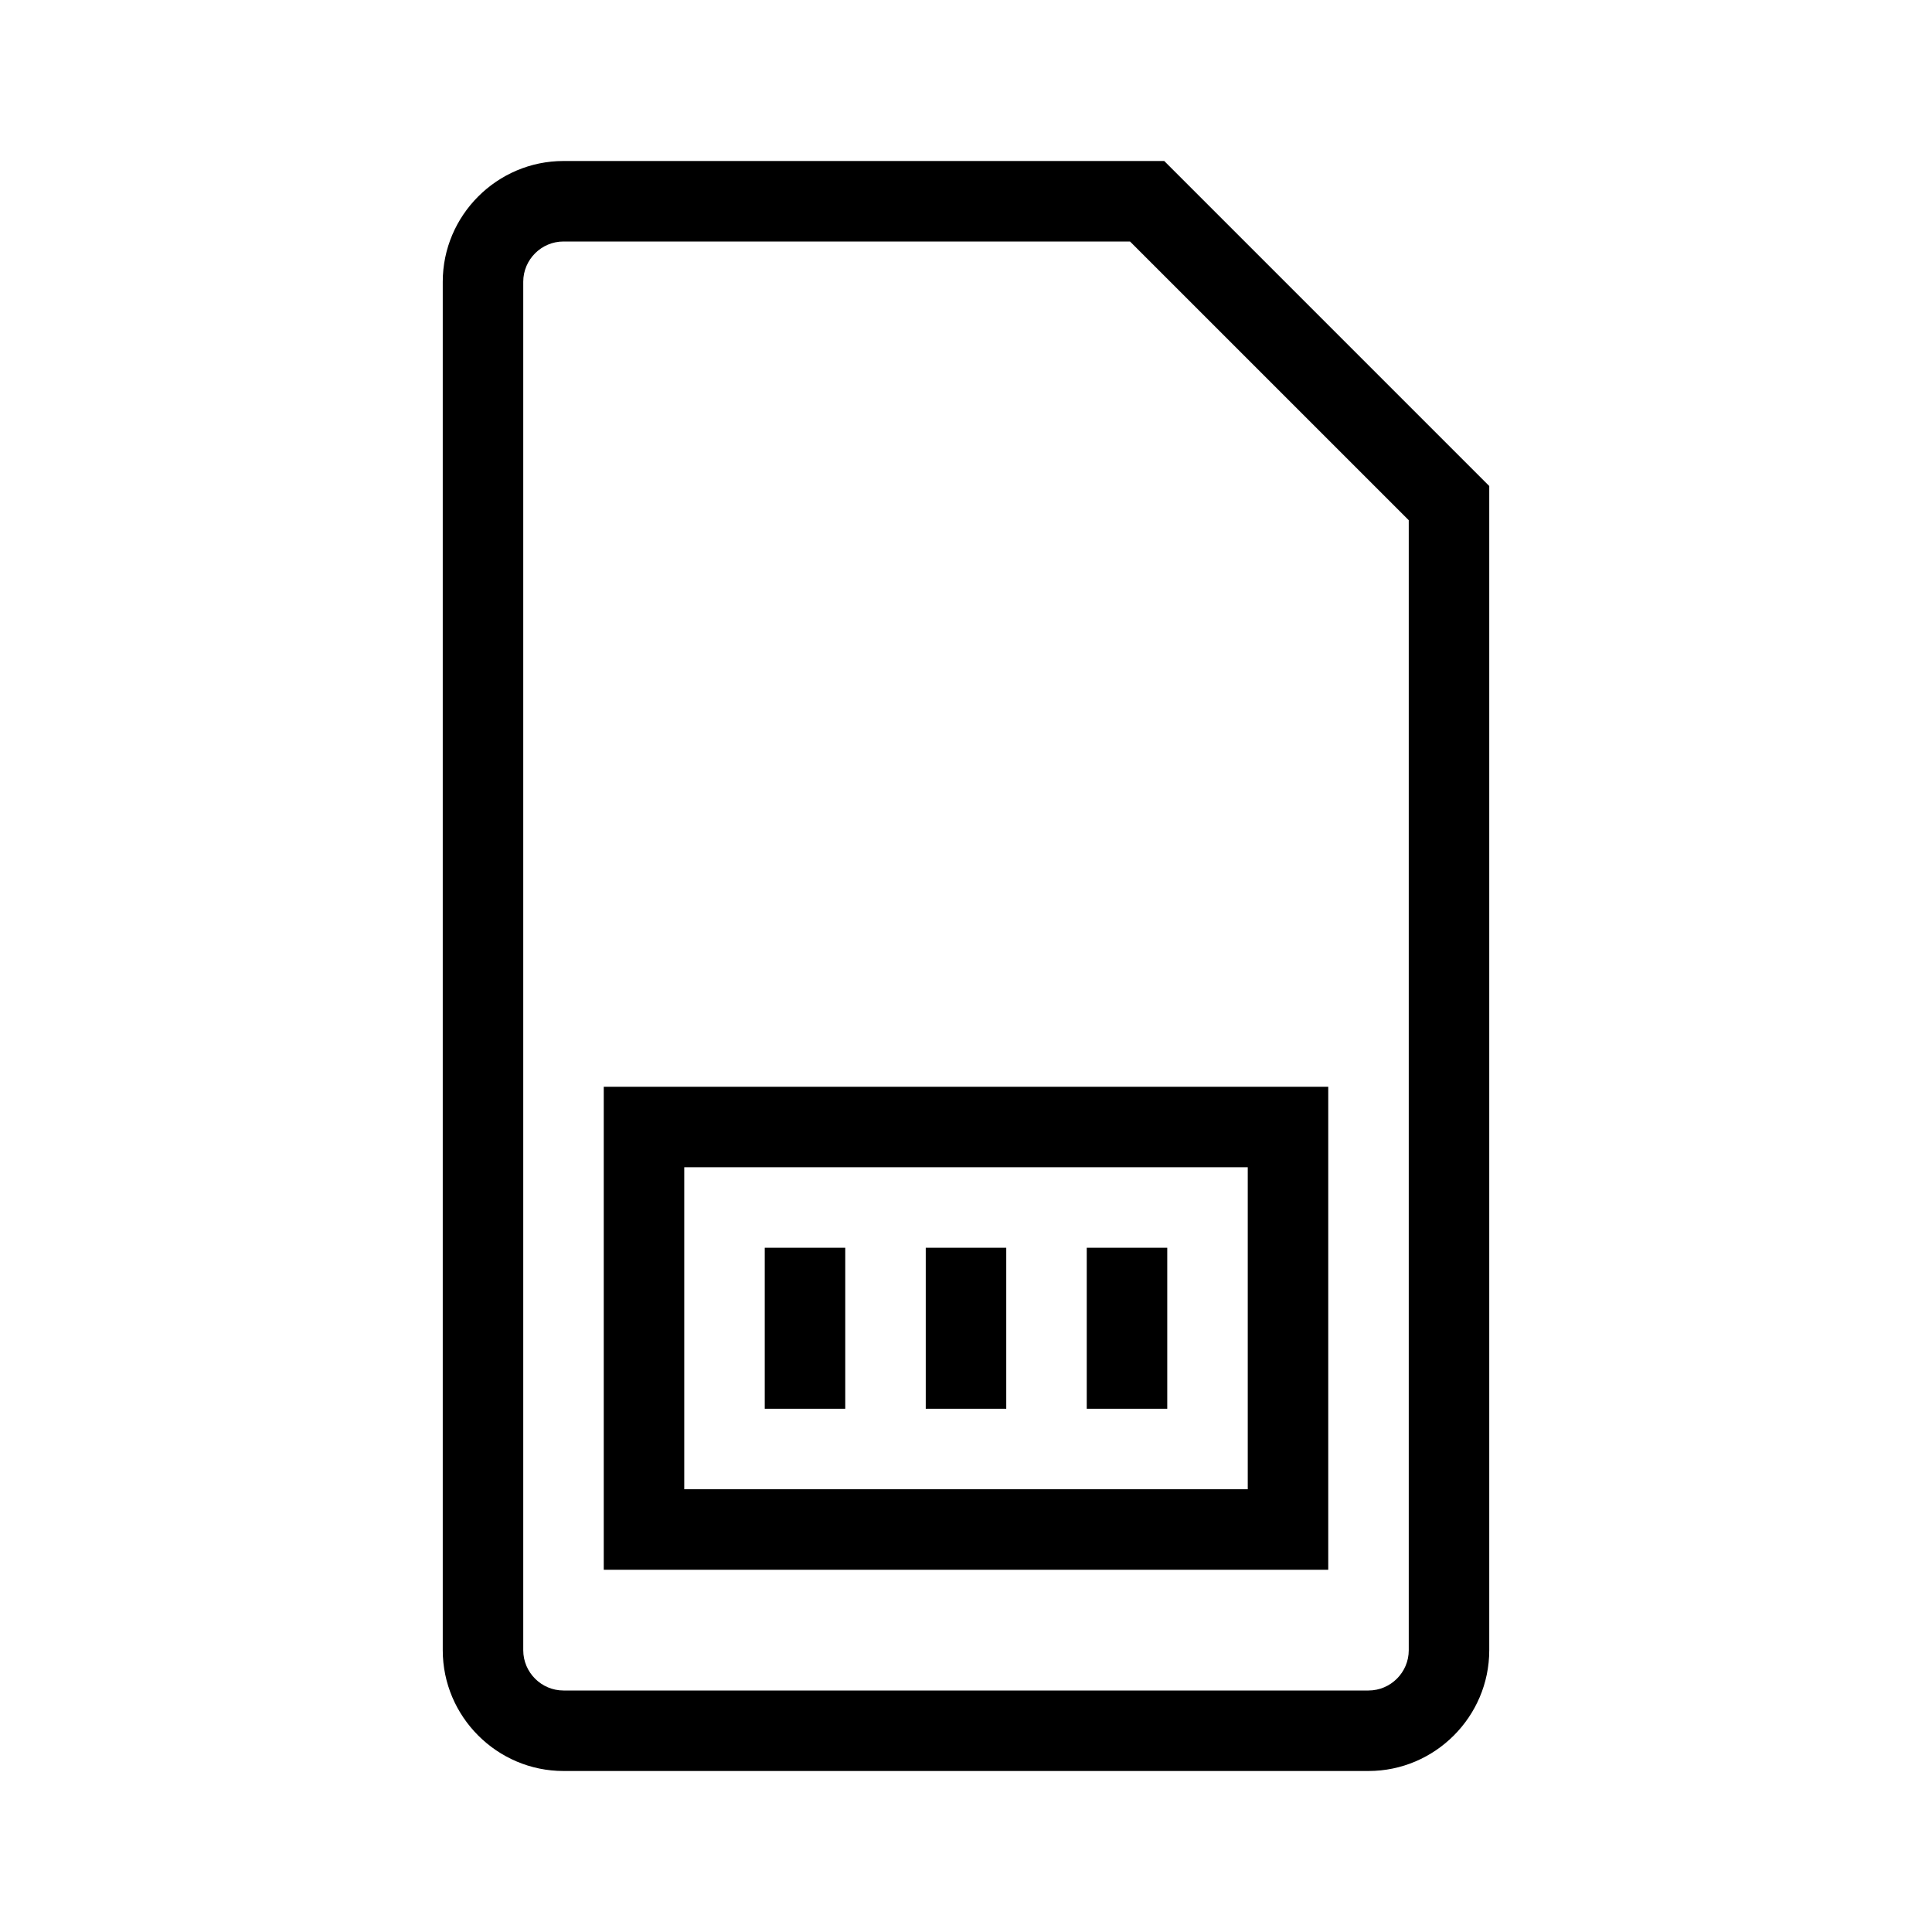 <?xml version="1.0" encoding="UTF-8"?>
<svg xmlns="http://www.w3.org/2000/svg" viewBox="0 0 192 192"><path d="M115.7 16H56c-6.6 0-12 5.4-12 12v136c0 6.6 5.4 12 12 12h80c6.6 0 12-5.4 12-12V48.3L115.7 16zM140 164c0 2.2-1.8 4-4 4H56c-2.2 0-4-1.8-4-4V28c0-2.2 1.8-4 4-4h56.3L140 51.7V164z" fill="rgba(0,0,0,1)"/><path d="M60 156h72v-48H60v48zm8-40h56v32H68v-32z" fill="rgba(0,0,0,1)"/><path d="M76 124h8v16h-8zM92 124h8v16h-8zM108 124h8v16h-8z" fill="rgba(0,0,0,1)"/></svg>
